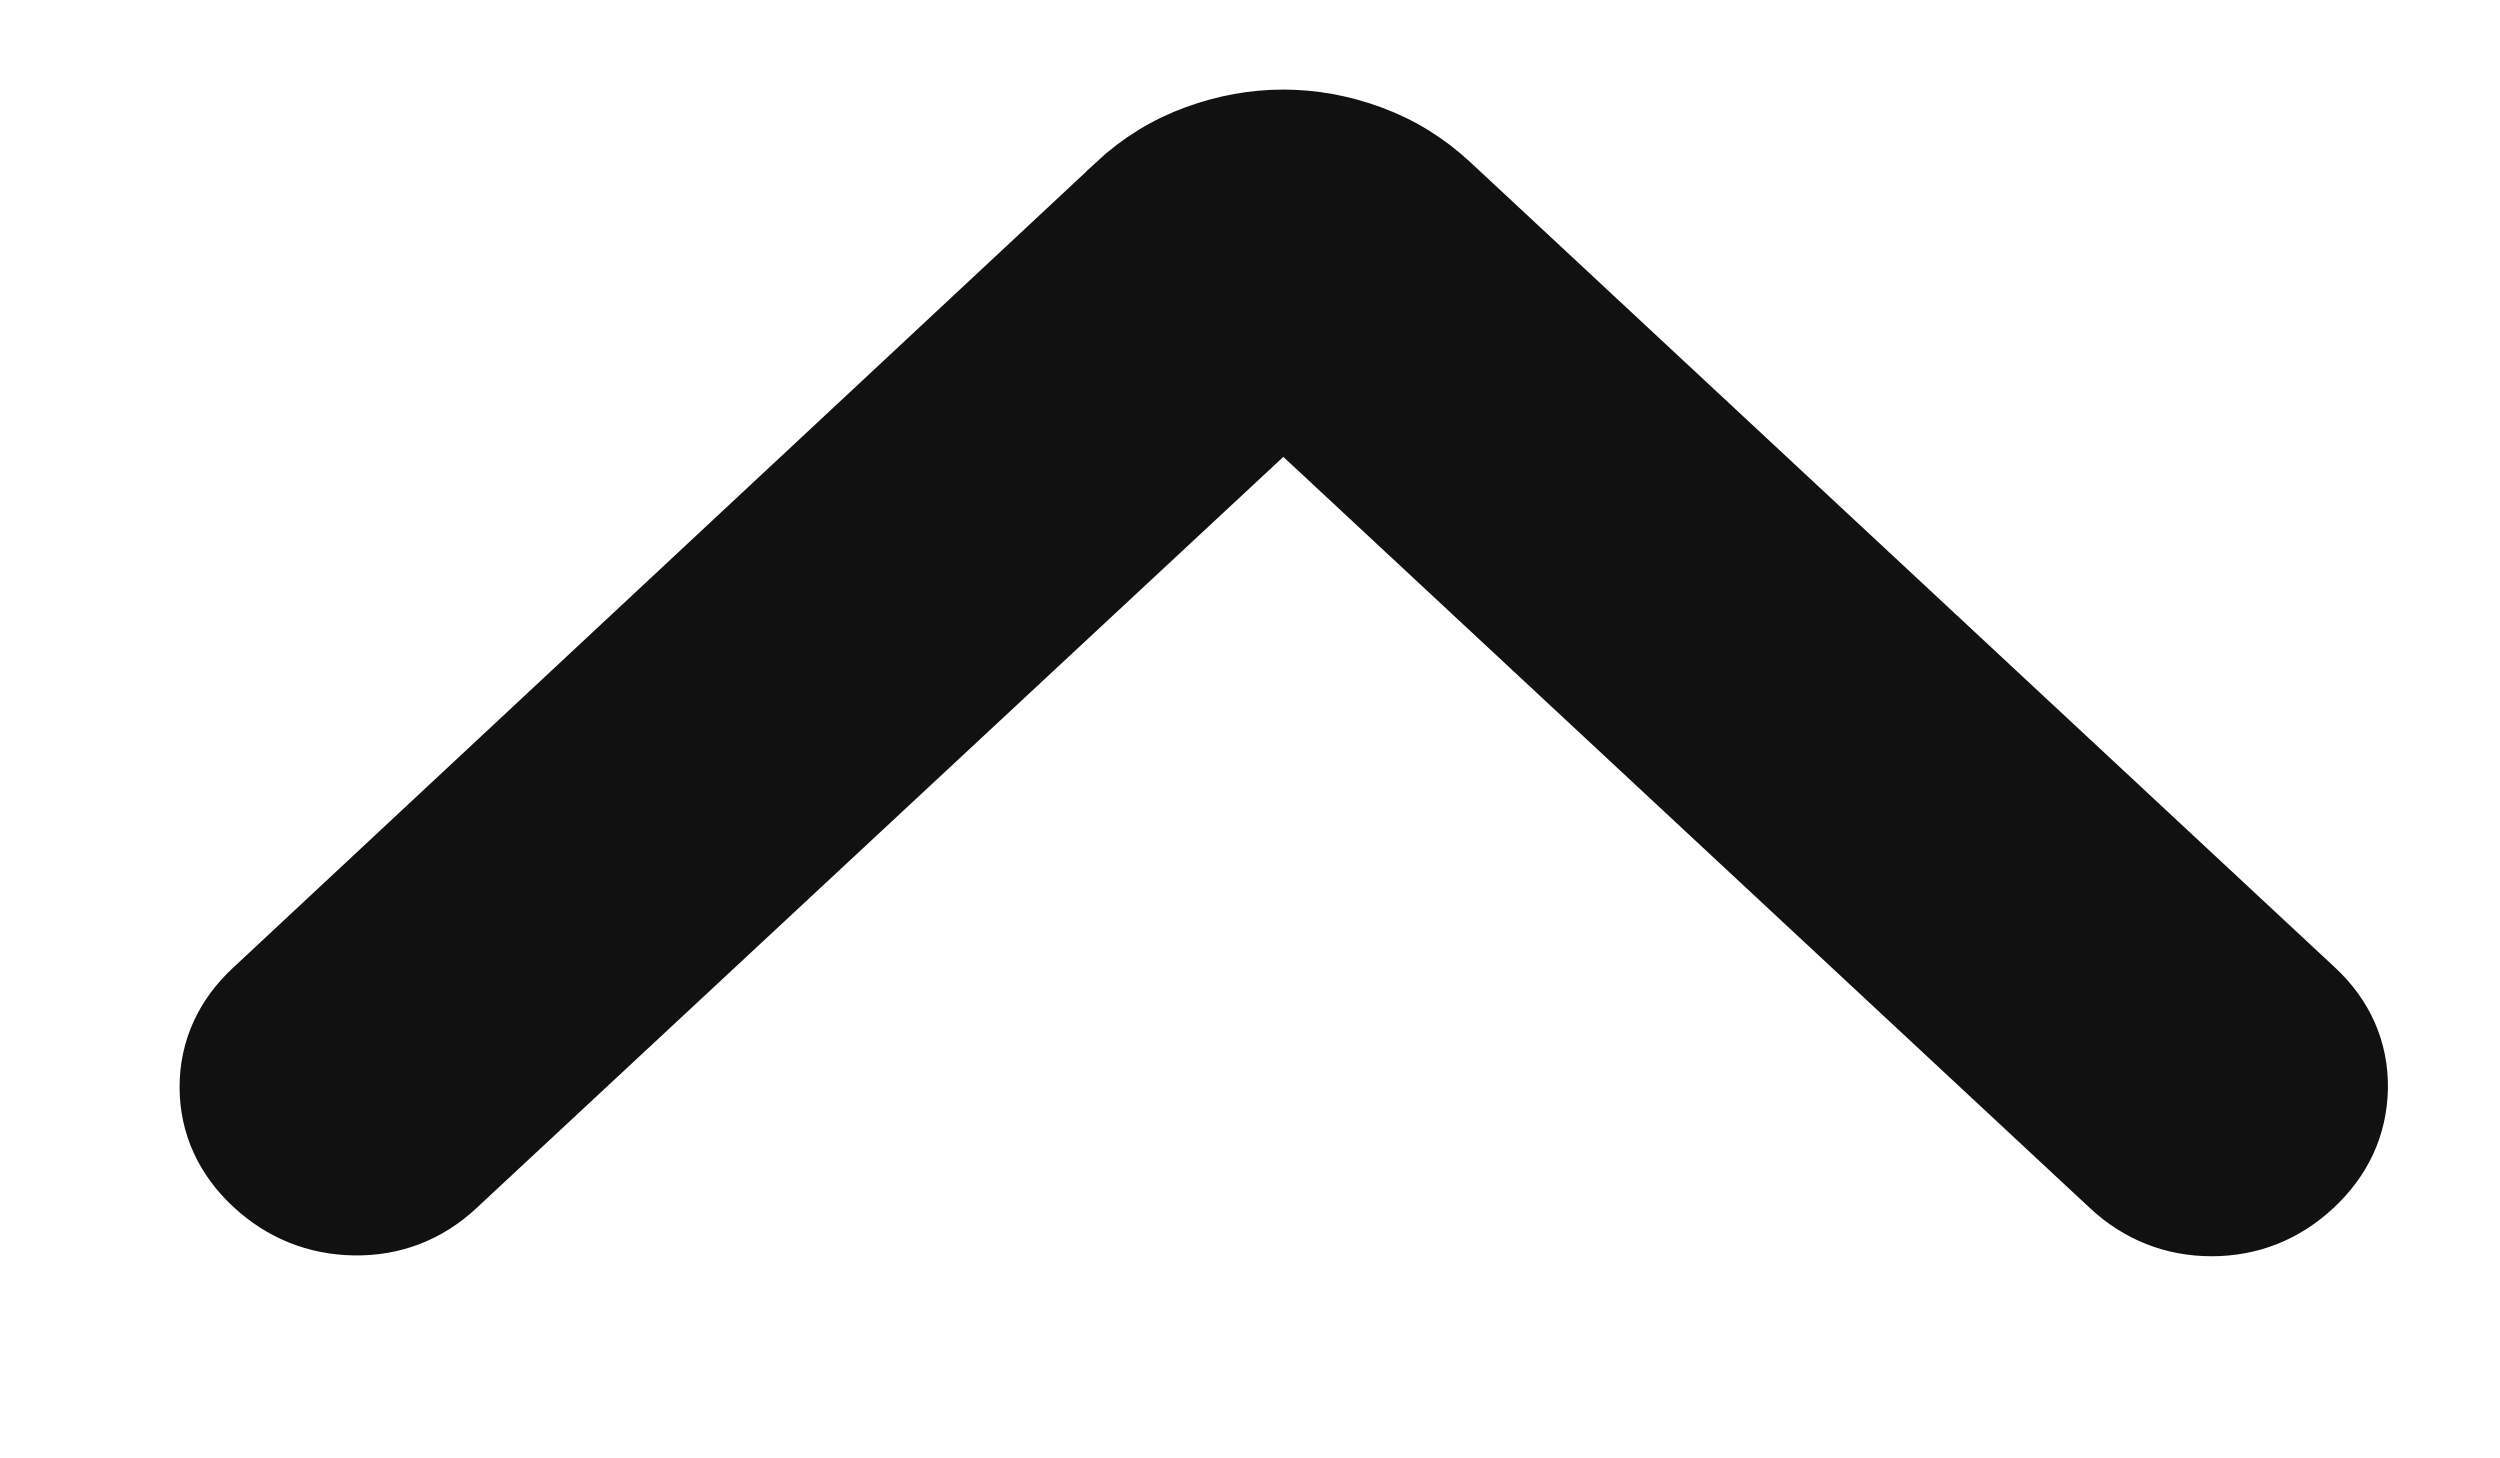 <svg width="12" height="7" viewBox="0 0 12 7" fill="none" xmlns="http://www.w3.org/2000/svg">
<path d="M1.7 5.876L1.7 5.876C1.885 5.879 2.049 5.816 2.185 5.689L6.16 1.988L10.134 5.689C10.269 5.815 10.432 5.88 10.616 5.88C10.8 5.88 10.963 5.815 11.098 5.689C11.234 5.563 11.308 5.407 11.312 5.225C11.315 5.041 11.243 4.882 11.107 4.755L11.107 4.755L6.955 0.888C6.843 0.784 6.716 0.706 6.575 0.655C6.438 0.605 6.3 0.58 6.16 0.58C6.02 0.58 5.881 0.605 5.744 0.655C5.603 0.706 5.476 0.784 5.364 0.888L5.364 0.889L1.221 4.755C1.086 4.88 1.012 5.037 1.012 5.218C1.012 5.399 1.086 5.556 1.221 5.682L1.221 5.682C1.355 5.807 1.517 5.873 1.7 5.876Z" fill="#111111" stroke="#111111" stroke-width="0.3"/>
</svg>
